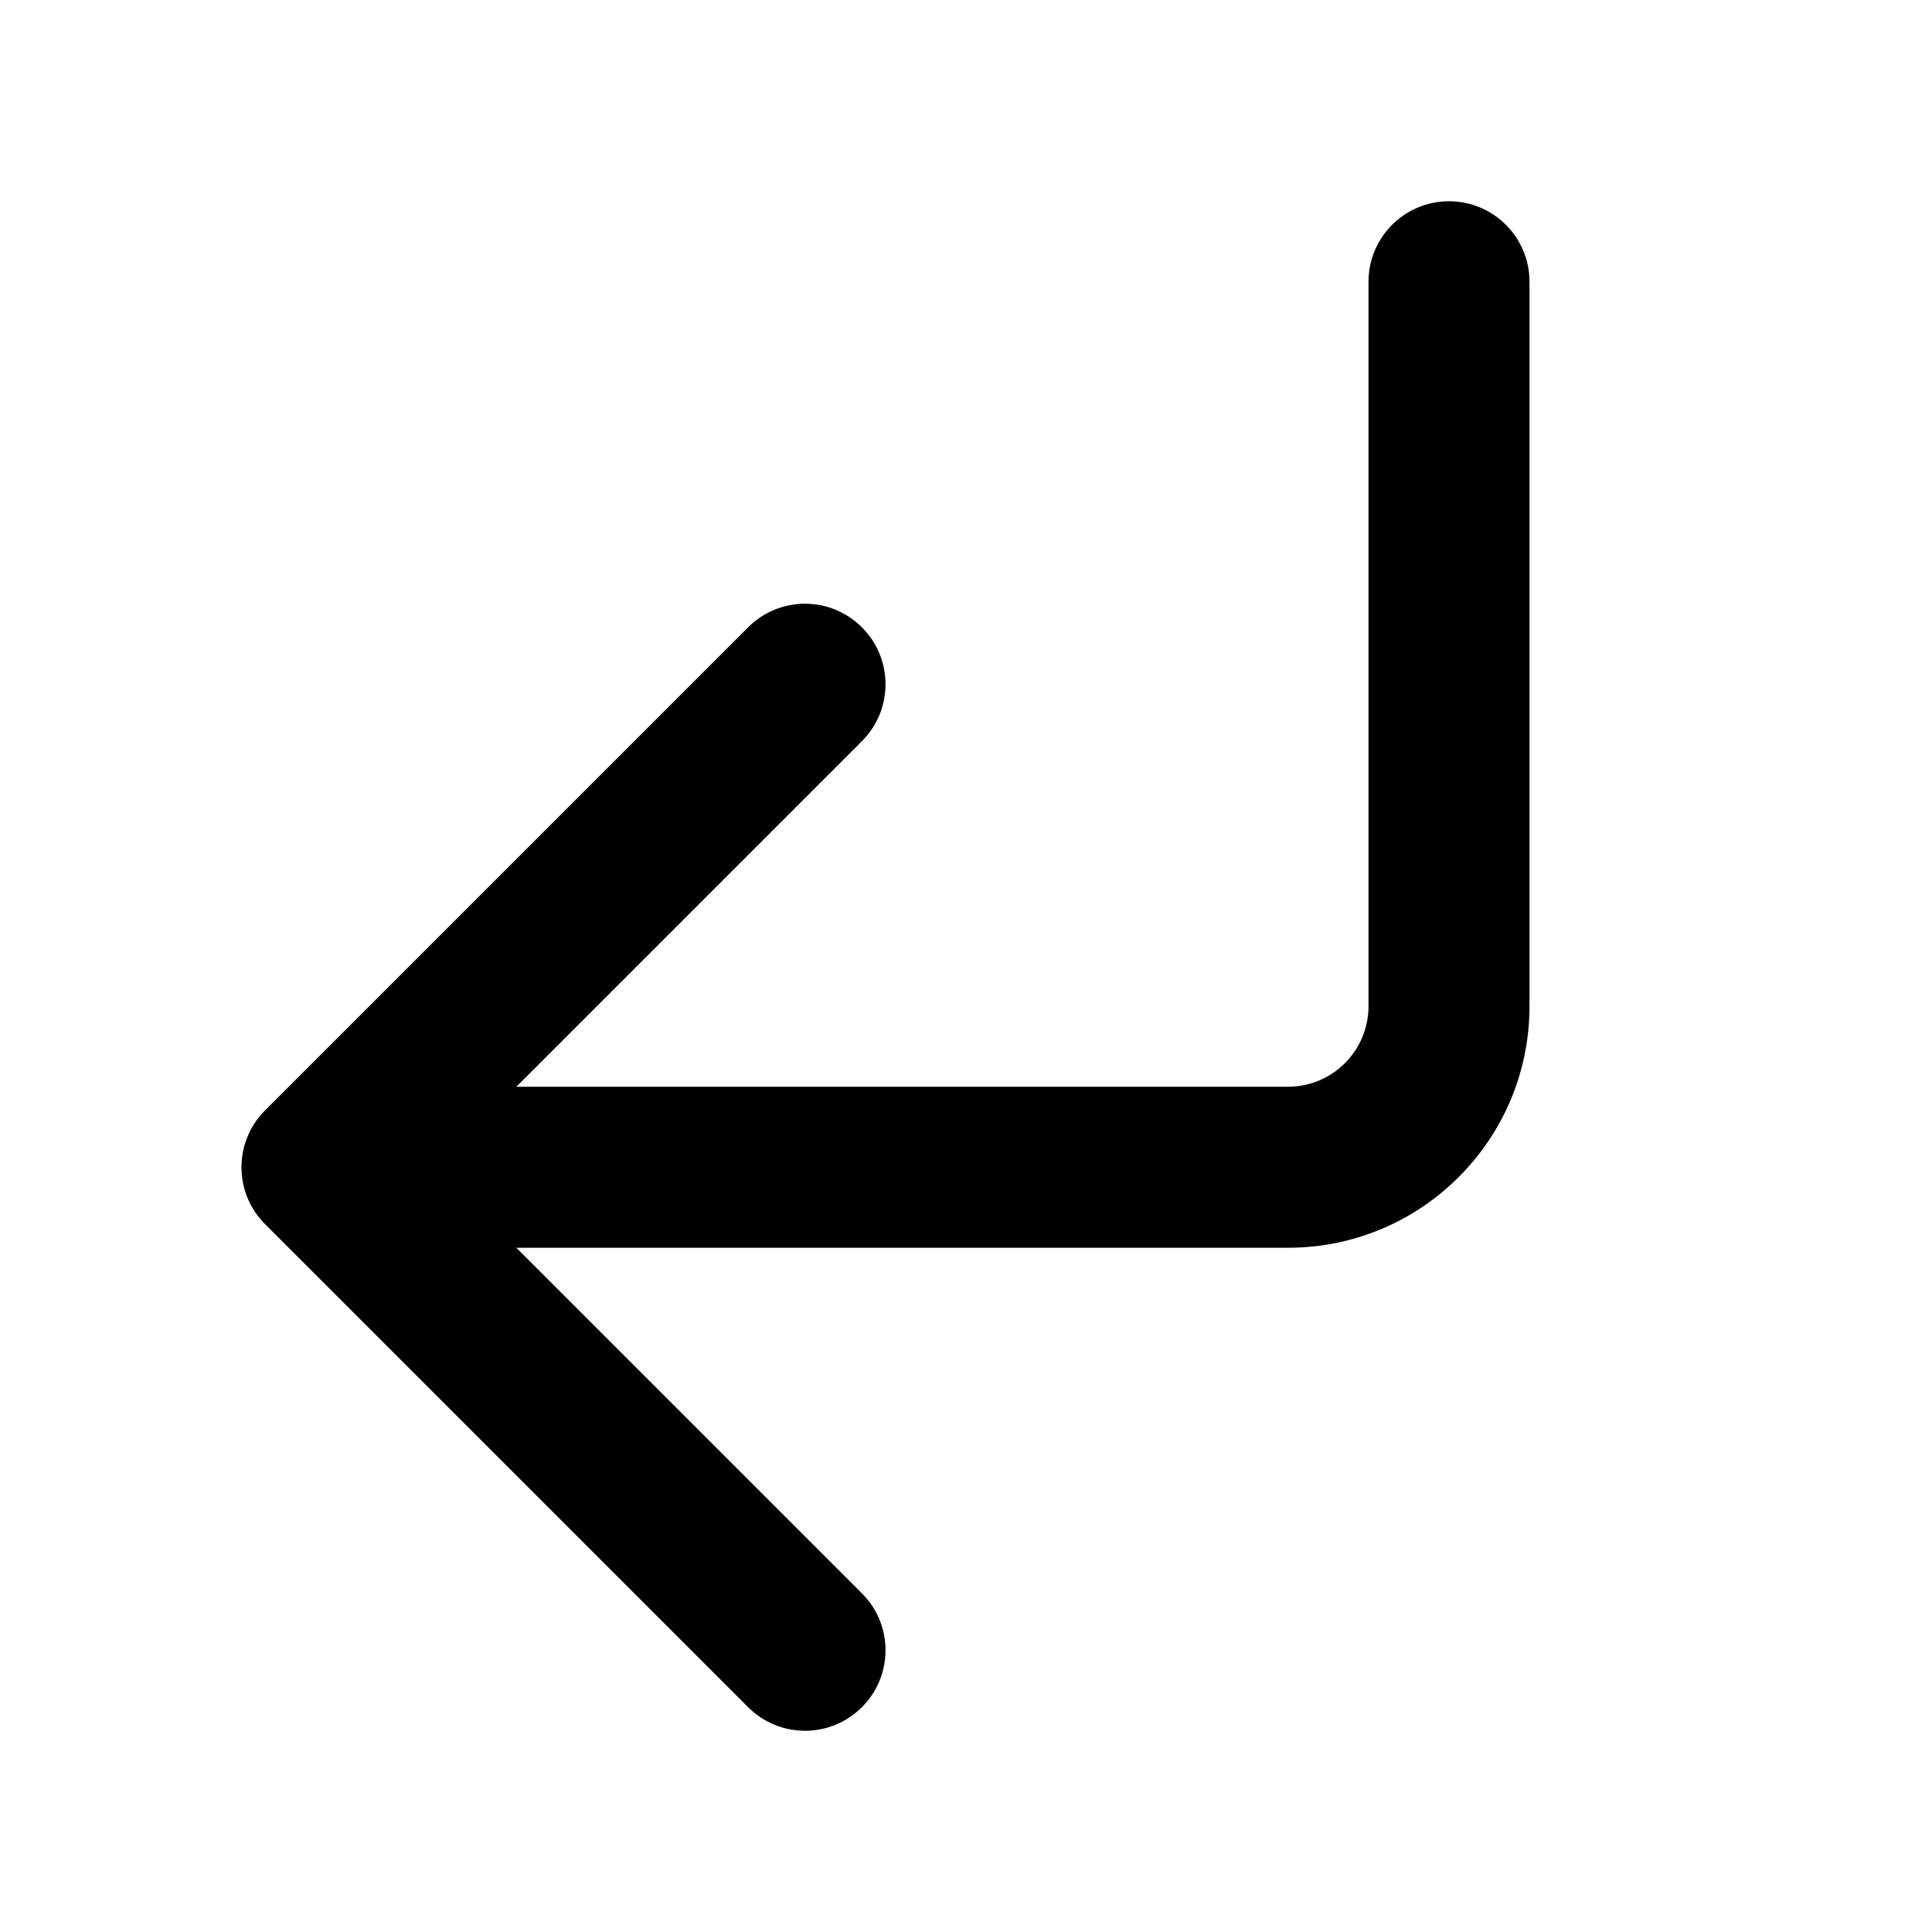 <svg width="24" height="24" viewBox="0 0 24 24" fill="none" xmlns="http://www.w3.org/2000/svg">
<path fill-rule="evenodd" clip-rule="evenodd" d="M10.707 21.207C10.317 21.598 9.683 21.598 9.293 21.207L3.293 15.207C2.902 14.817 2.902 14.183 3.293 13.793L9.293 7.793C9.683 7.402 10.317 7.402 10.707 7.793C11.098 8.183 11.098 8.817 10.707 9.207L6.414 13.5H16C16.552 13.5 17 13.052 17 12.5V3.5C17 2.948 17.448 2.5 18 2.5C18.552 2.5 19 2.948 19 3.5V12.5C19 14.157 17.657 15.5 16 15.5H6.414L10.707 19.793C11.098 20.183 11.098 20.817 10.707 21.207Z" fill="black"/>
</svg>
